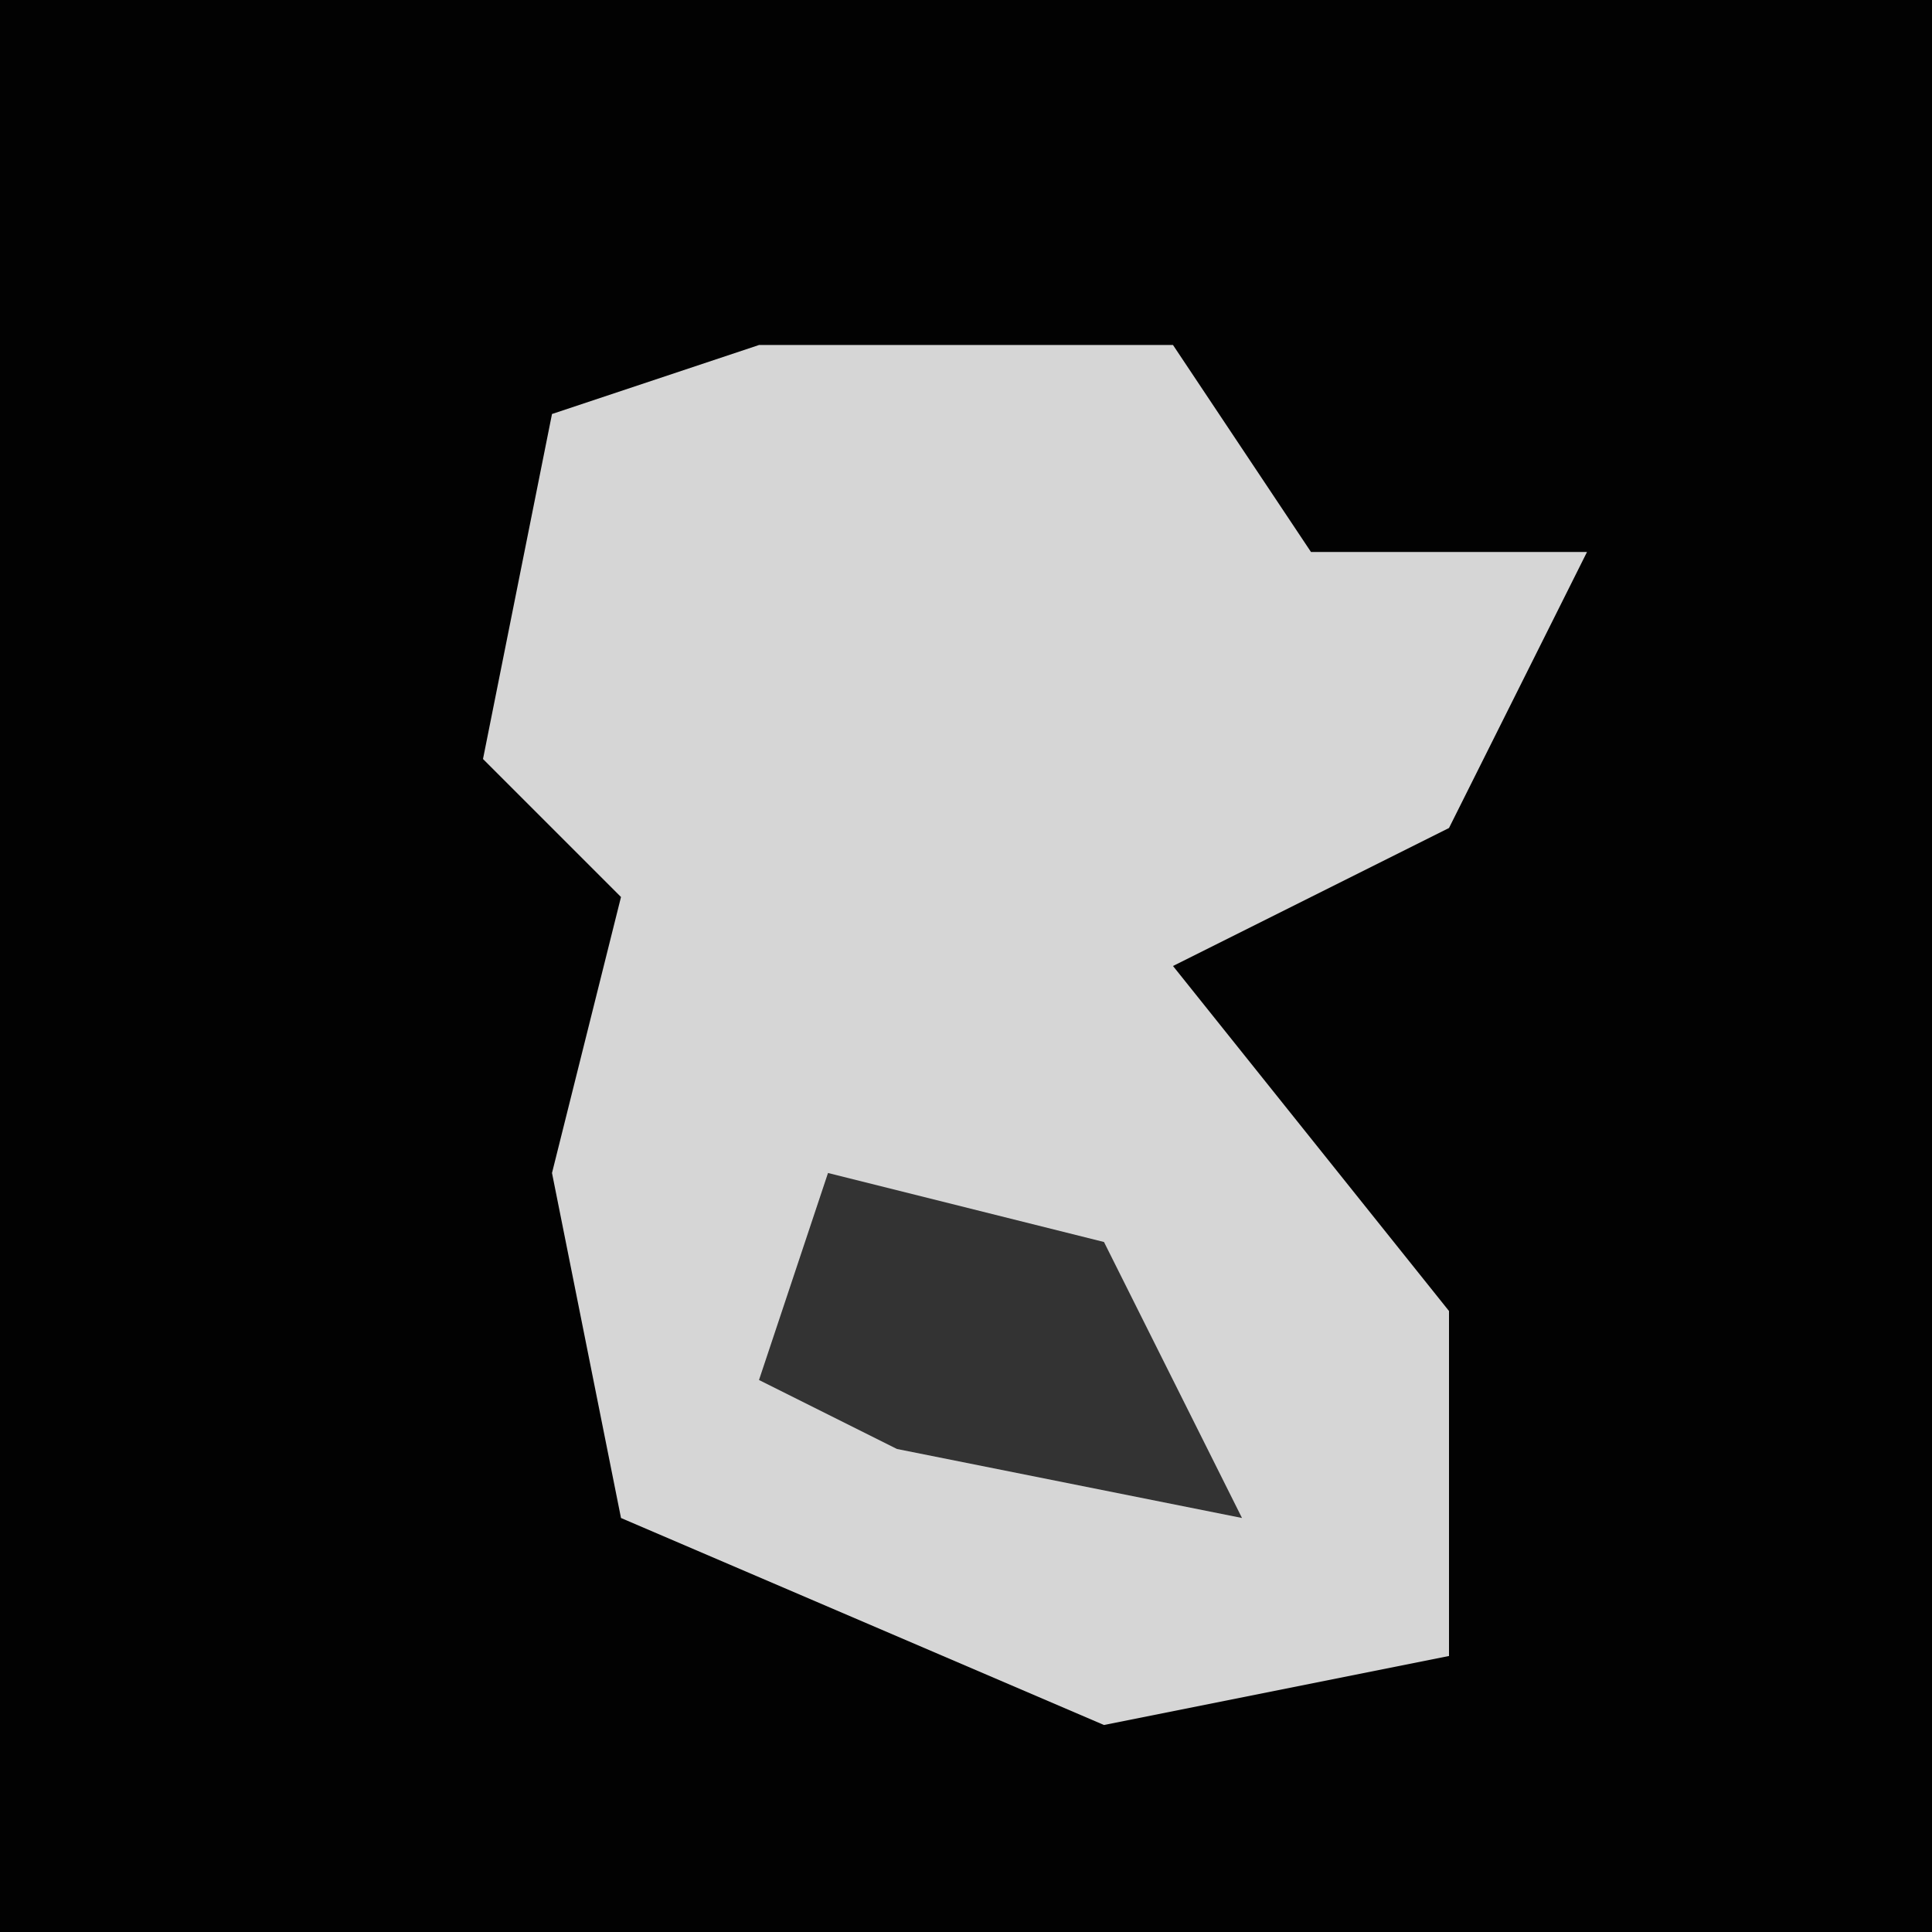 <?xml version="1.0" encoding="UTF-8"?>
<svg version="1.1" xmlns="http://www.w3.org/2000/svg" width="28" height="28">
<path d="M0,0 L28,0 L28,28 L0,28 Z " fill="#020202" transform="translate(0,0)"/>
<path d="M0,0 L6,0 L8,3 L12,3 L10,7 L6,9 L10,14 L10,19 L5,20 L-2,17 L-3,12 L-2,8 L-4,6 L-3,1 Z " fill="#D6D6D6" transform="translate(11,5)"/>
<path d="M0,0 L4,1 L6,5 L1,4 L-1,3 Z " fill="#333333" transform="translate(12,17)"/>
</svg>
